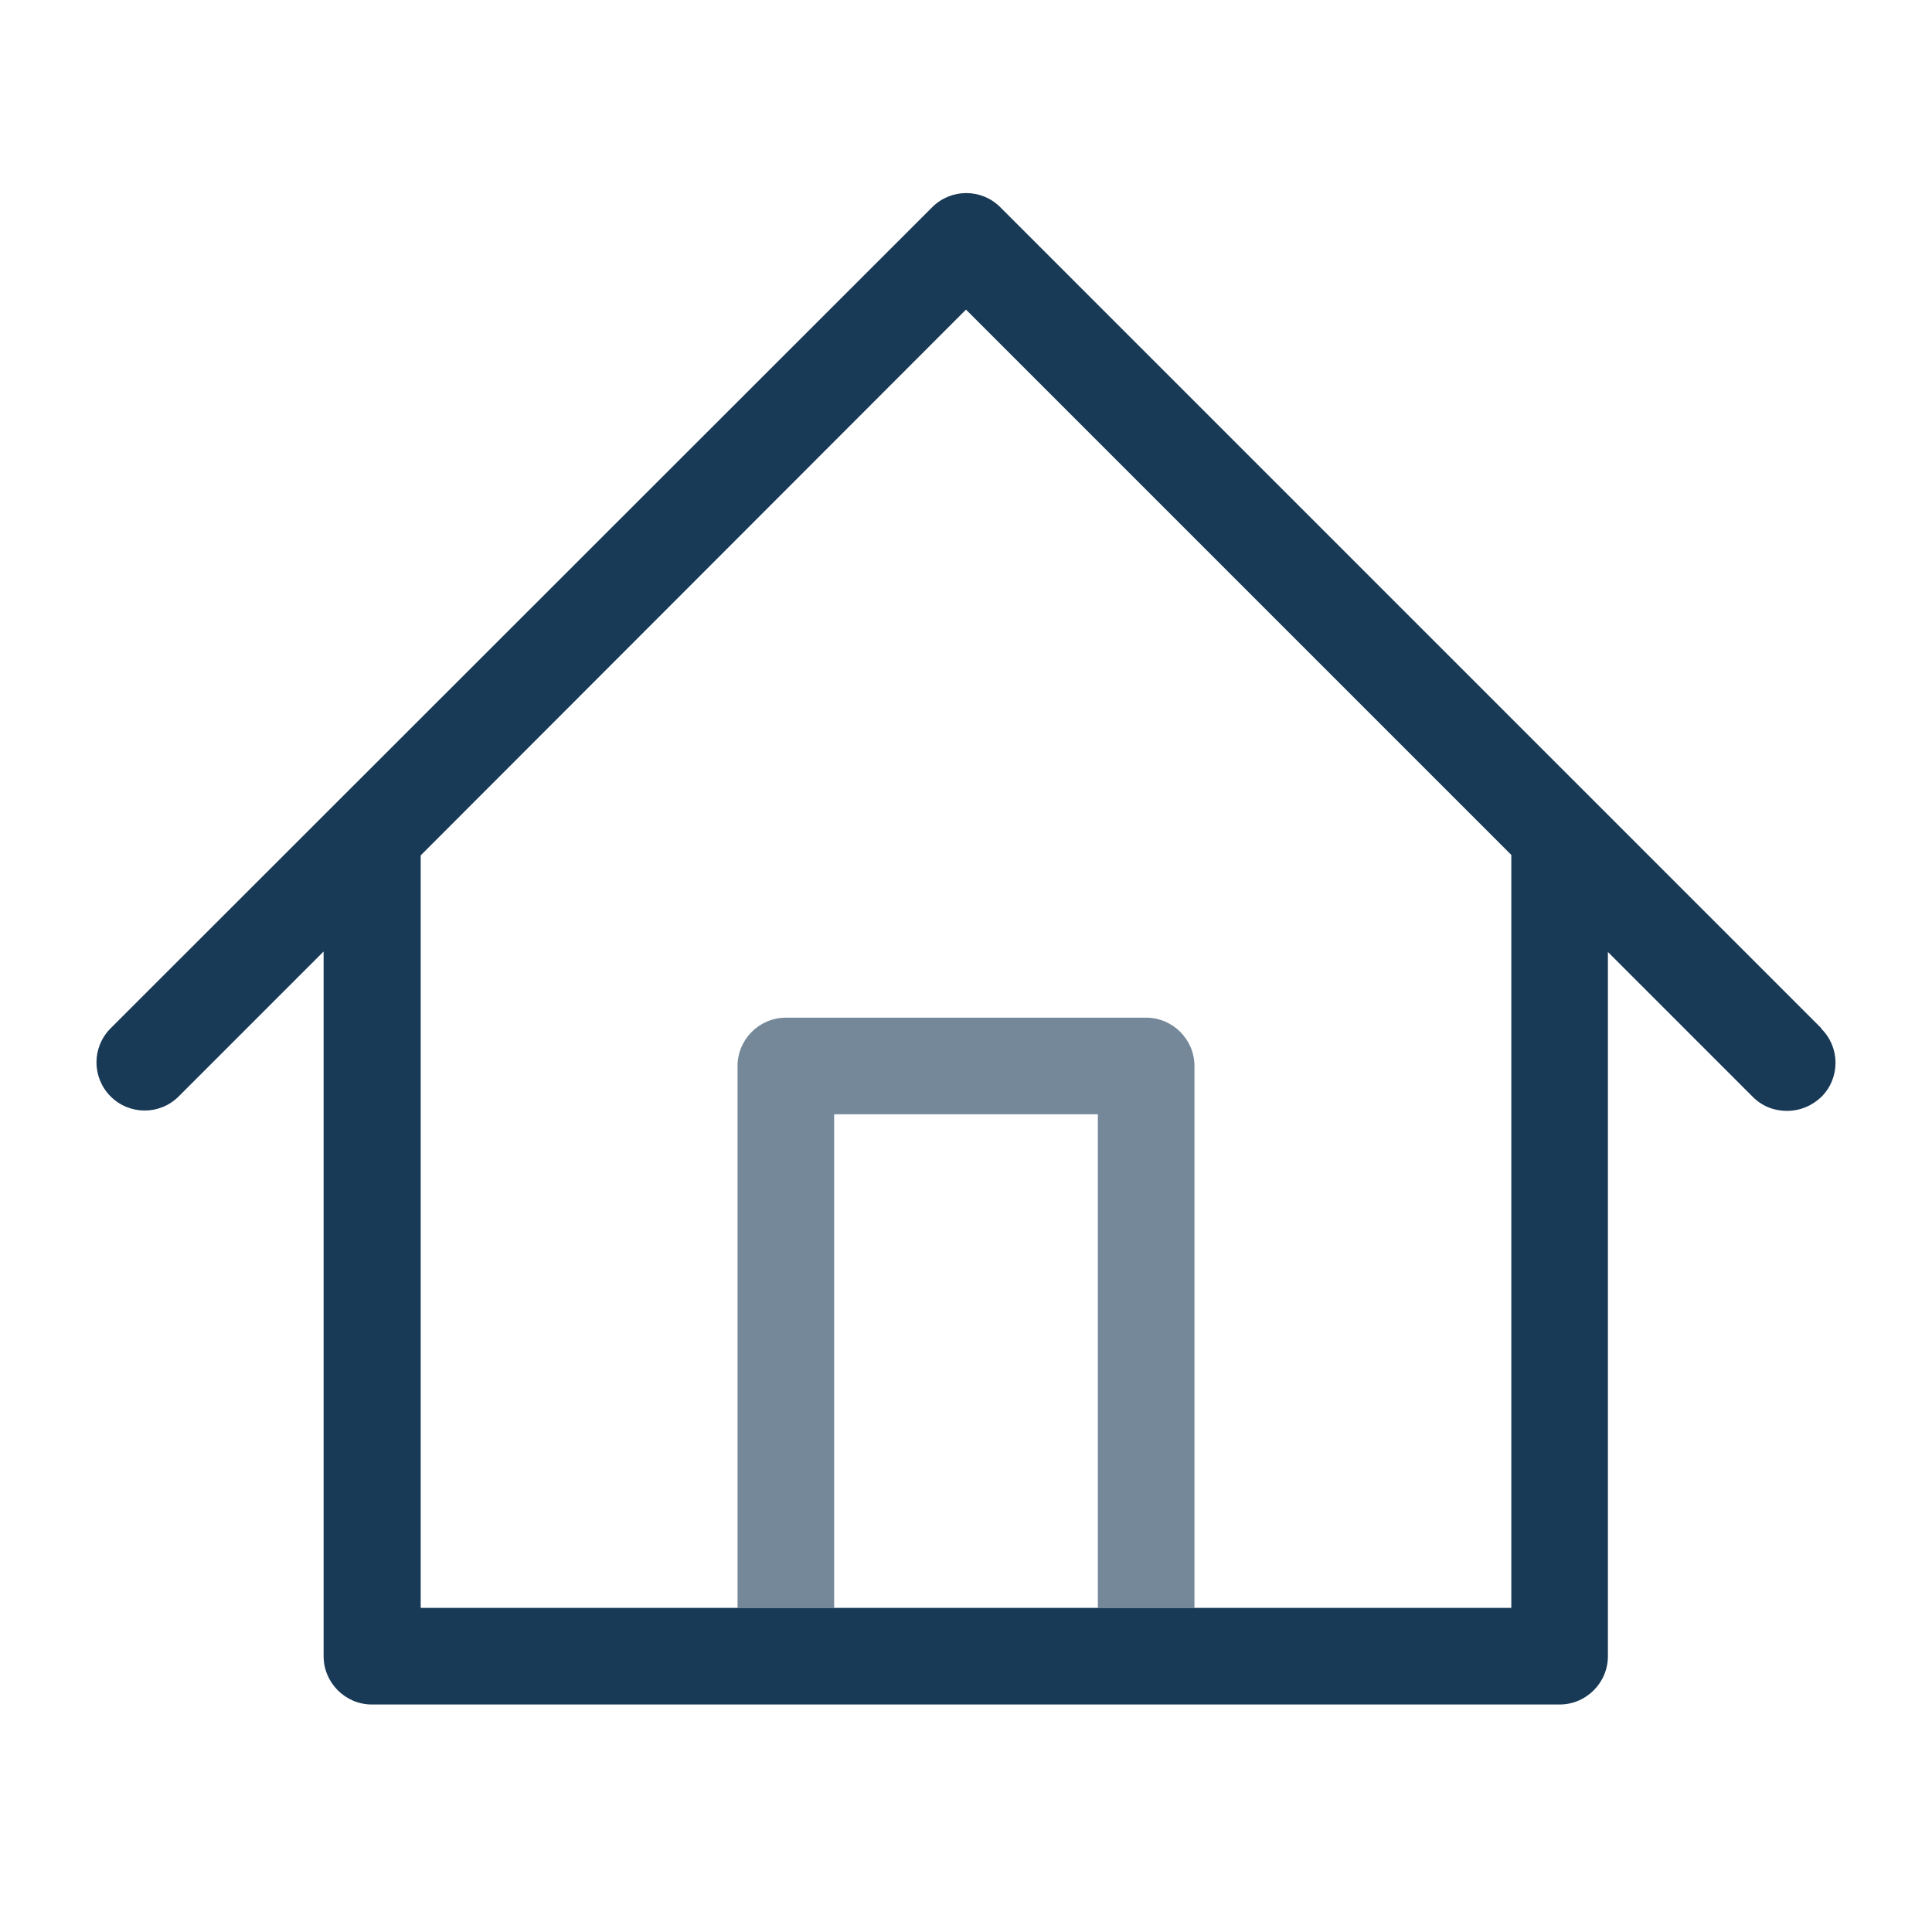 <svg width="40" height="40" viewBox="0 0 40 40" fill="none" xmlns="http://www.w3.org/2000/svg">
<path opacity="0.6" d="M24.73 22.07V33.29H22.73V23.07H17.27V33.29H15.27V22.07C15.27 21.52 15.72 21.07 16.27 21.07H23.73C24.28 21.07 24.73 21.52 24.73 22.07Z" fill="#193A56"/>
<path d="M37.71 21.29L20.71 4.29C20.32 3.9 19.69 3.9 19.3 4.29L2.29 21.29C1.9 21.68 1.9 22.31 2.29 22.7C2.68 23.09 3.31 23.09 3.7 22.7L6.7 19.7V34.29C6.7 34.84 7.15 35.29 7.7 35.29H32.29C32.84 35.29 33.29 34.84 33.29 34.29V19.71L36.29 22.71C36.49 22.91 36.74 23 37 23C37.26 23 37.51 22.9 37.71 22.71C38.1 22.32 38.1 21.69 37.71 21.3V21.29ZM31.29 33.29H8.71V17.71L20 6.41L31.29 17.7V33.29Z" fill="#193A56"/>
</svg>
